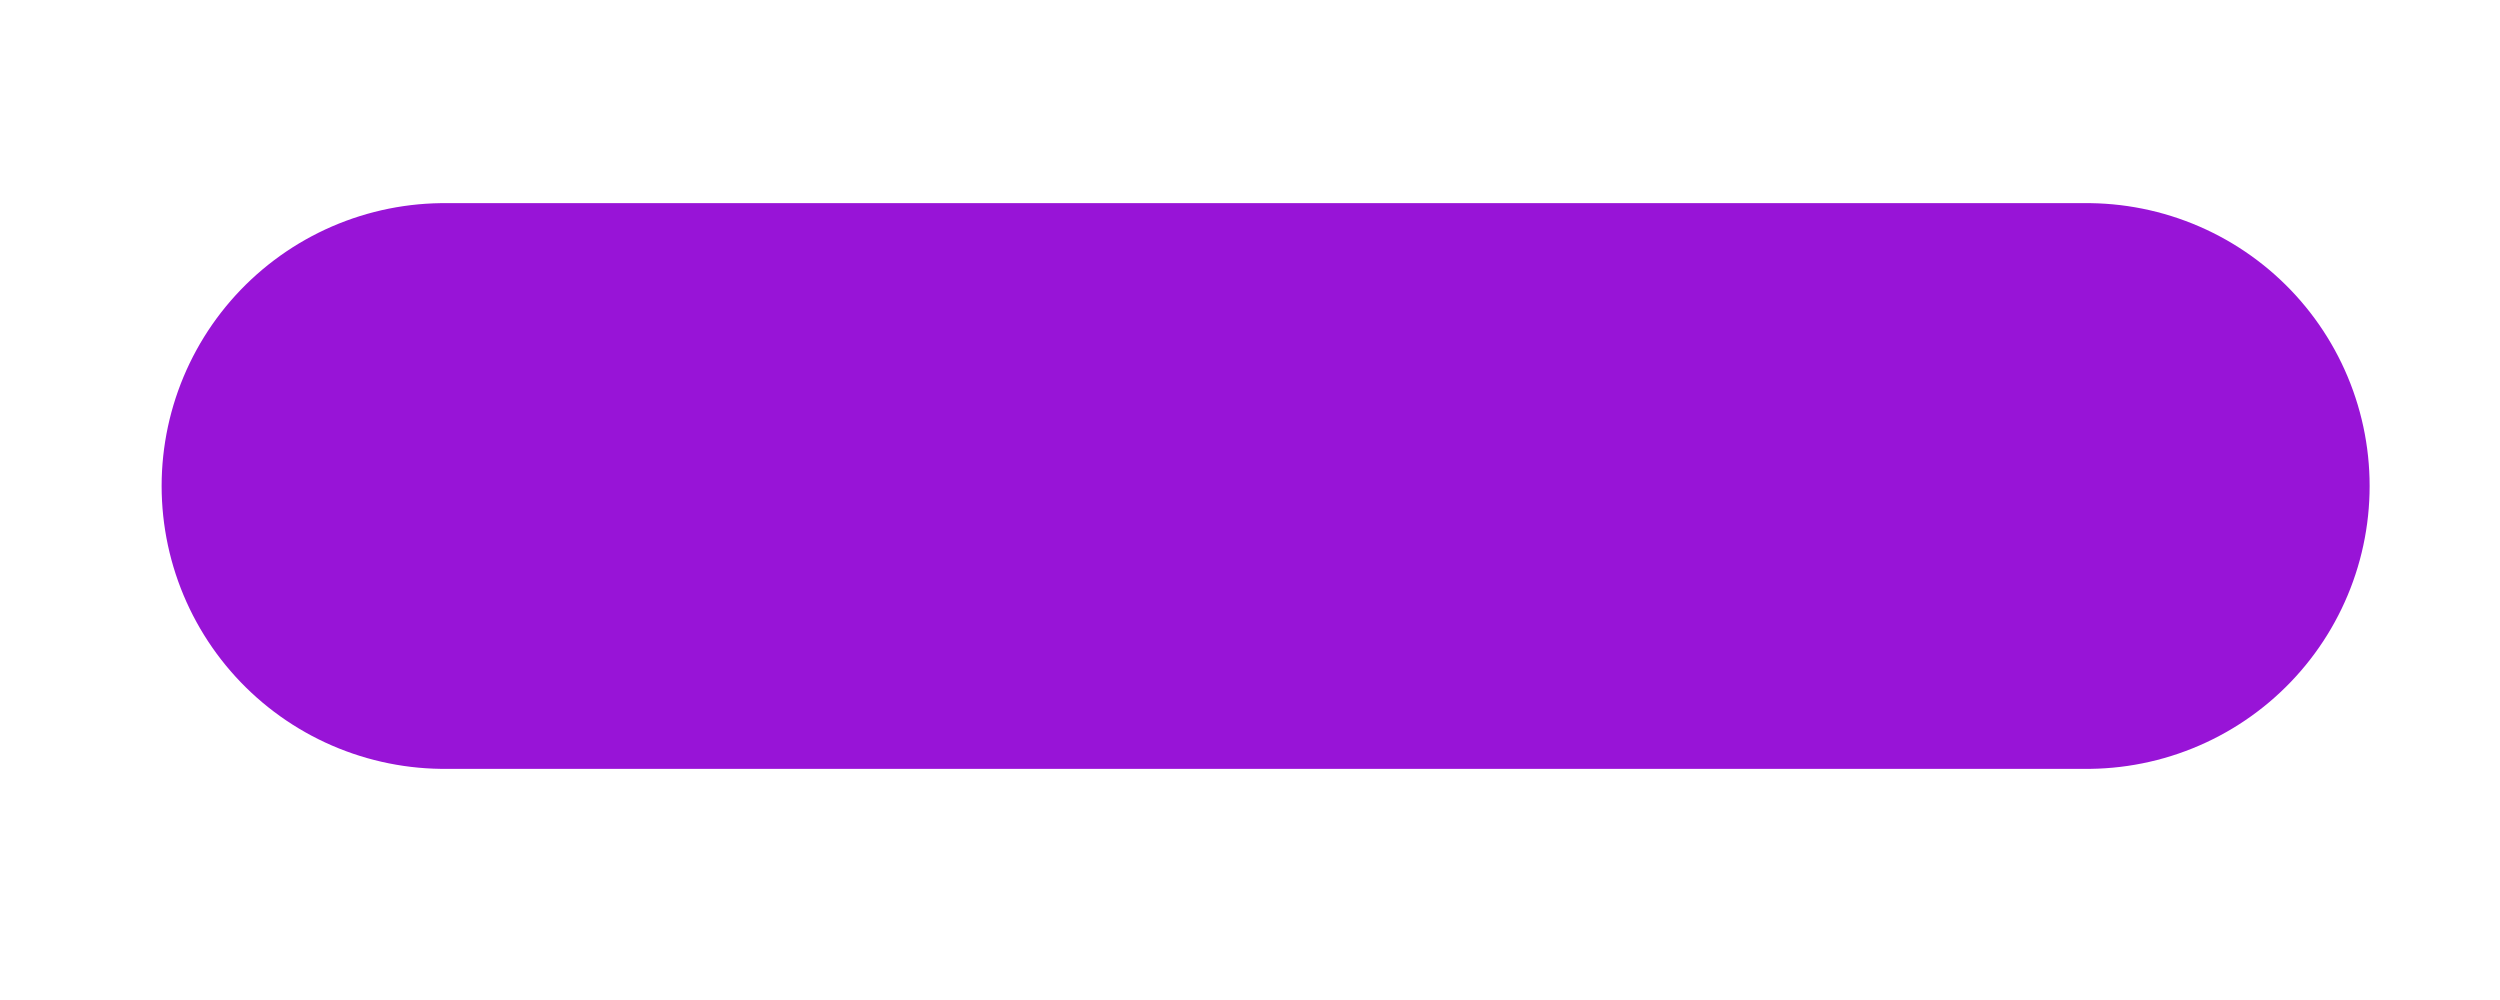 <?xml version="1.0" encoding="UTF-8" standalone="no"?><svg width='10' height='4' viewBox='0 0 10 4' fill='none' xmlns='http://www.w3.org/2000/svg'>
<path d='M1.778 1.944H8.347' stroke='#9814D7' stroke-width='2.263' stroke-linecap='round'/>
</svg>
